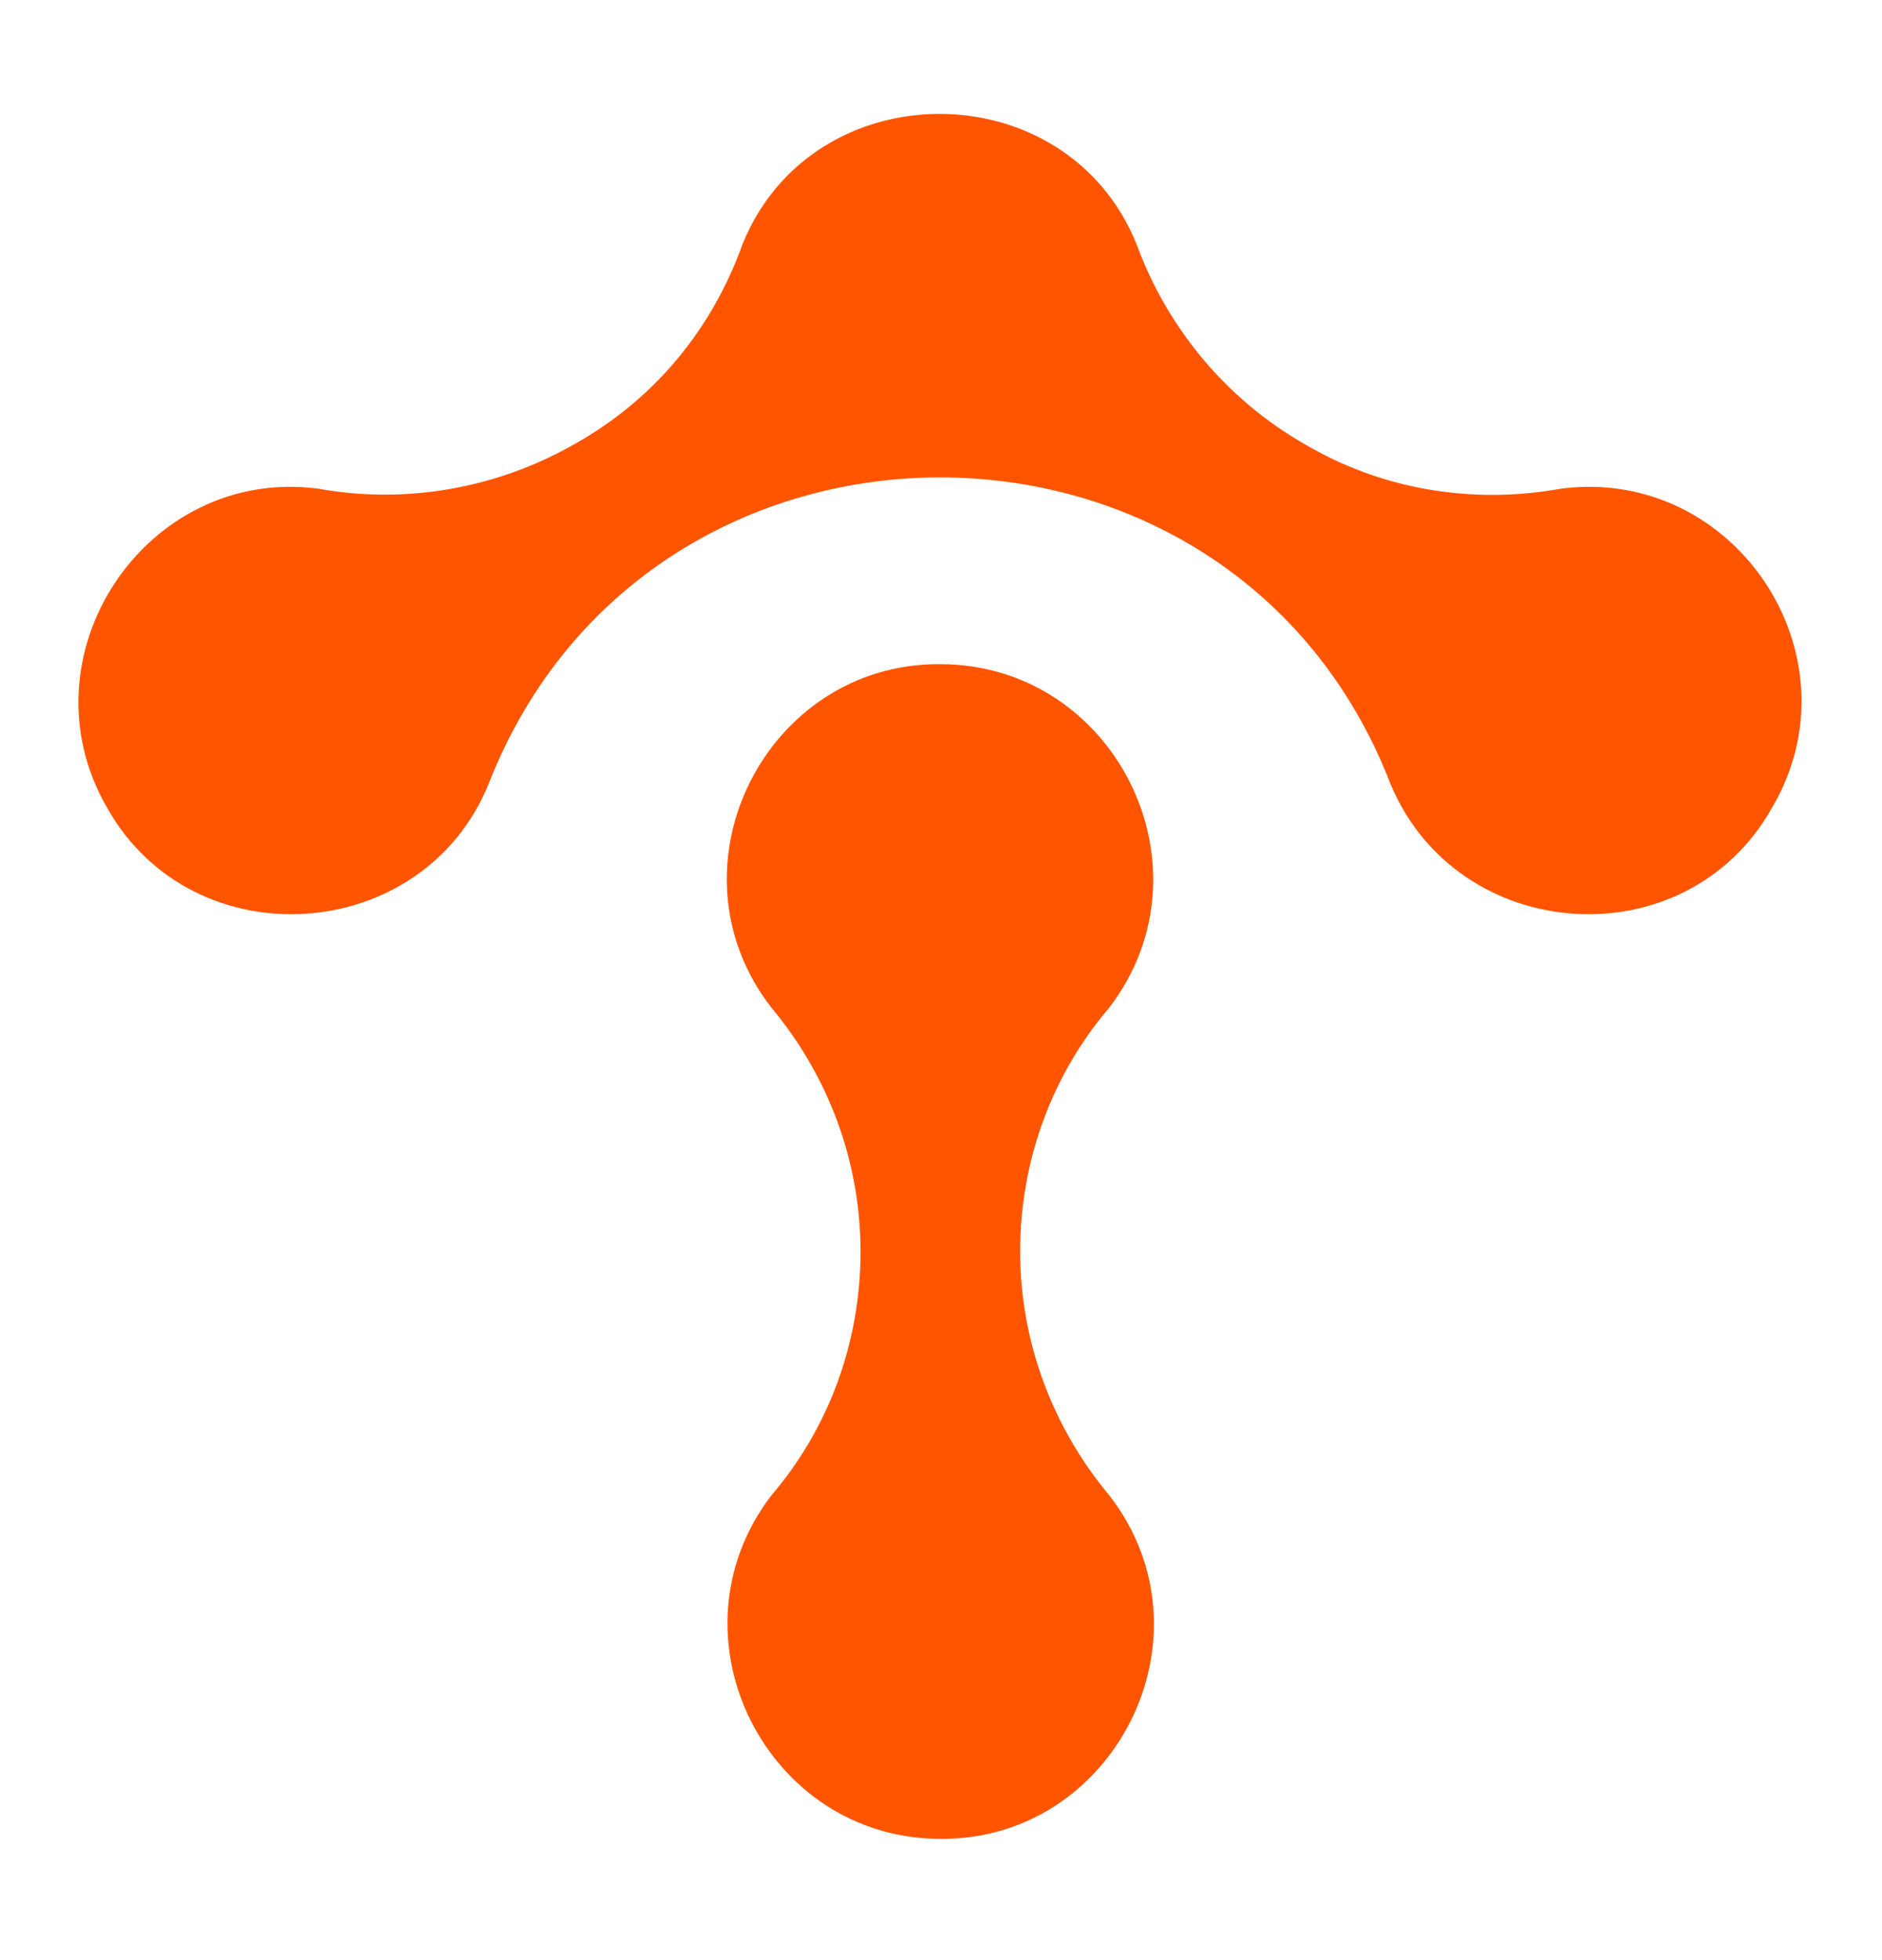 <svg width="24" height="25" viewBox="0 0 24 25" fill="none" xmlns="http://www.w3.org/2000/svg">
<path fill-rule="evenodd" clip-rule="evenodd" d="M16.633 5.662C17.63 6.252 18.791 6.435 19.91 6.232C22.129 5.947 23.737 8.369 22.597 10.303C21.498 12.257 18.587 12.054 17.732 9.998C15.717 4.786 8.267 4.786 6.231 9.998C5.396 12.054 2.465 12.257 1.366 10.303C0.246 8.369 1.854 5.947 4.053 6.232C5.172 6.435 6.333 6.232 7.33 5.662C8.348 5.092 9.081 4.196 9.468 3.117C10.363 0.898 13.6 0.898 14.495 3.117C14.882 4.176 15.636 5.092 16.633 5.662ZM11.992 8.471C14.21 8.471 15.513 11.056 14.149 12.848C13.417 13.703 13.009 14.802 13.009 15.962C13.009 17.102 13.417 18.201 14.149 19.076C15.534 20.868 14.21 23.473 11.992 23.453C9.773 23.453 8.47 20.868 9.834 19.076C10.567 18.221 10.974 17.122 10.974 15.962C10.974 14.822 10.567 13.723 9.834 12.848C8.45 11.056 9.773 8.451 11.992 8.471Z" fill="#FF5500"/>
</svg>
